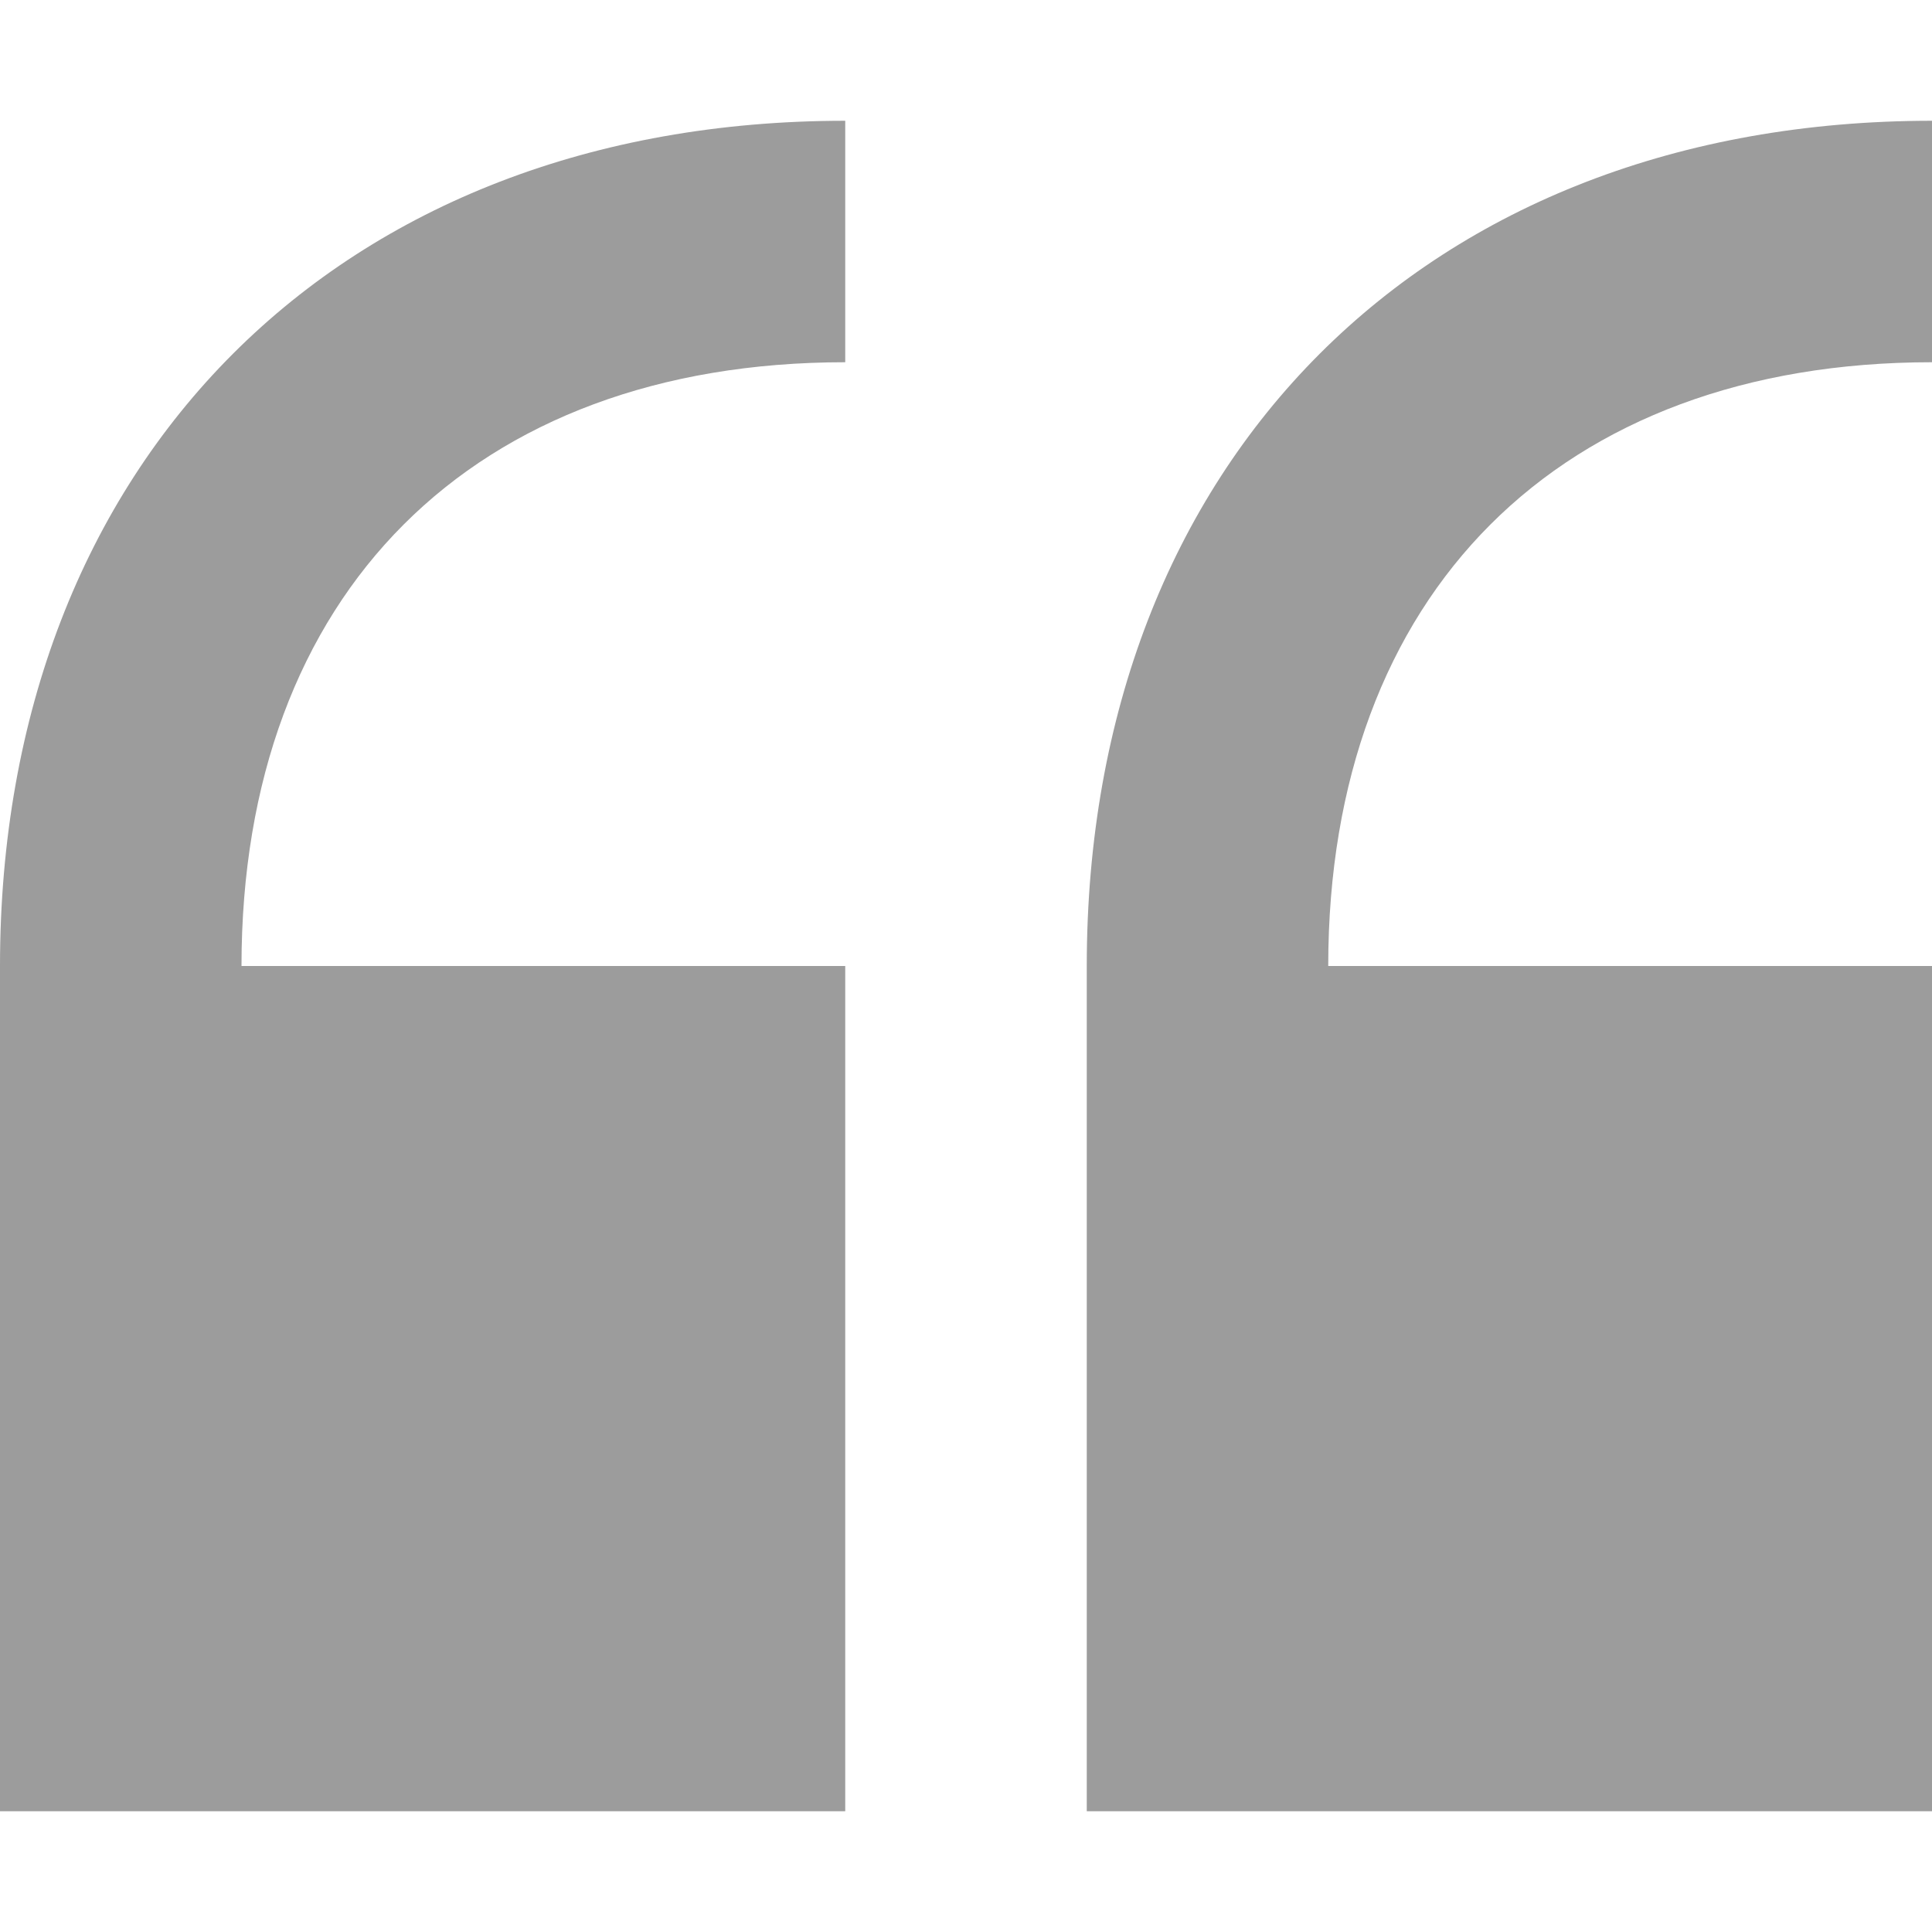 <svg width="67" height="67" viewBox="0 0 67 67" fill="none" xmlns="http://www.w3.org/2000/svg">
<path d="M67 12.562V4.188C49.463 4.188 37.688 15.963 37.688 33.5V62.812H67V33.5H46.062C46.062 20.586 54.086 12.562 67 12.562ZM0 33.5V62.812H29.312V33.5H8.375C8.375 20.586 16.398 12.562 29.312 12.562V4.188C11.775 4.188 0 15.963 0 33.5Z" fill="#9C9C9C"/>
</svg>
